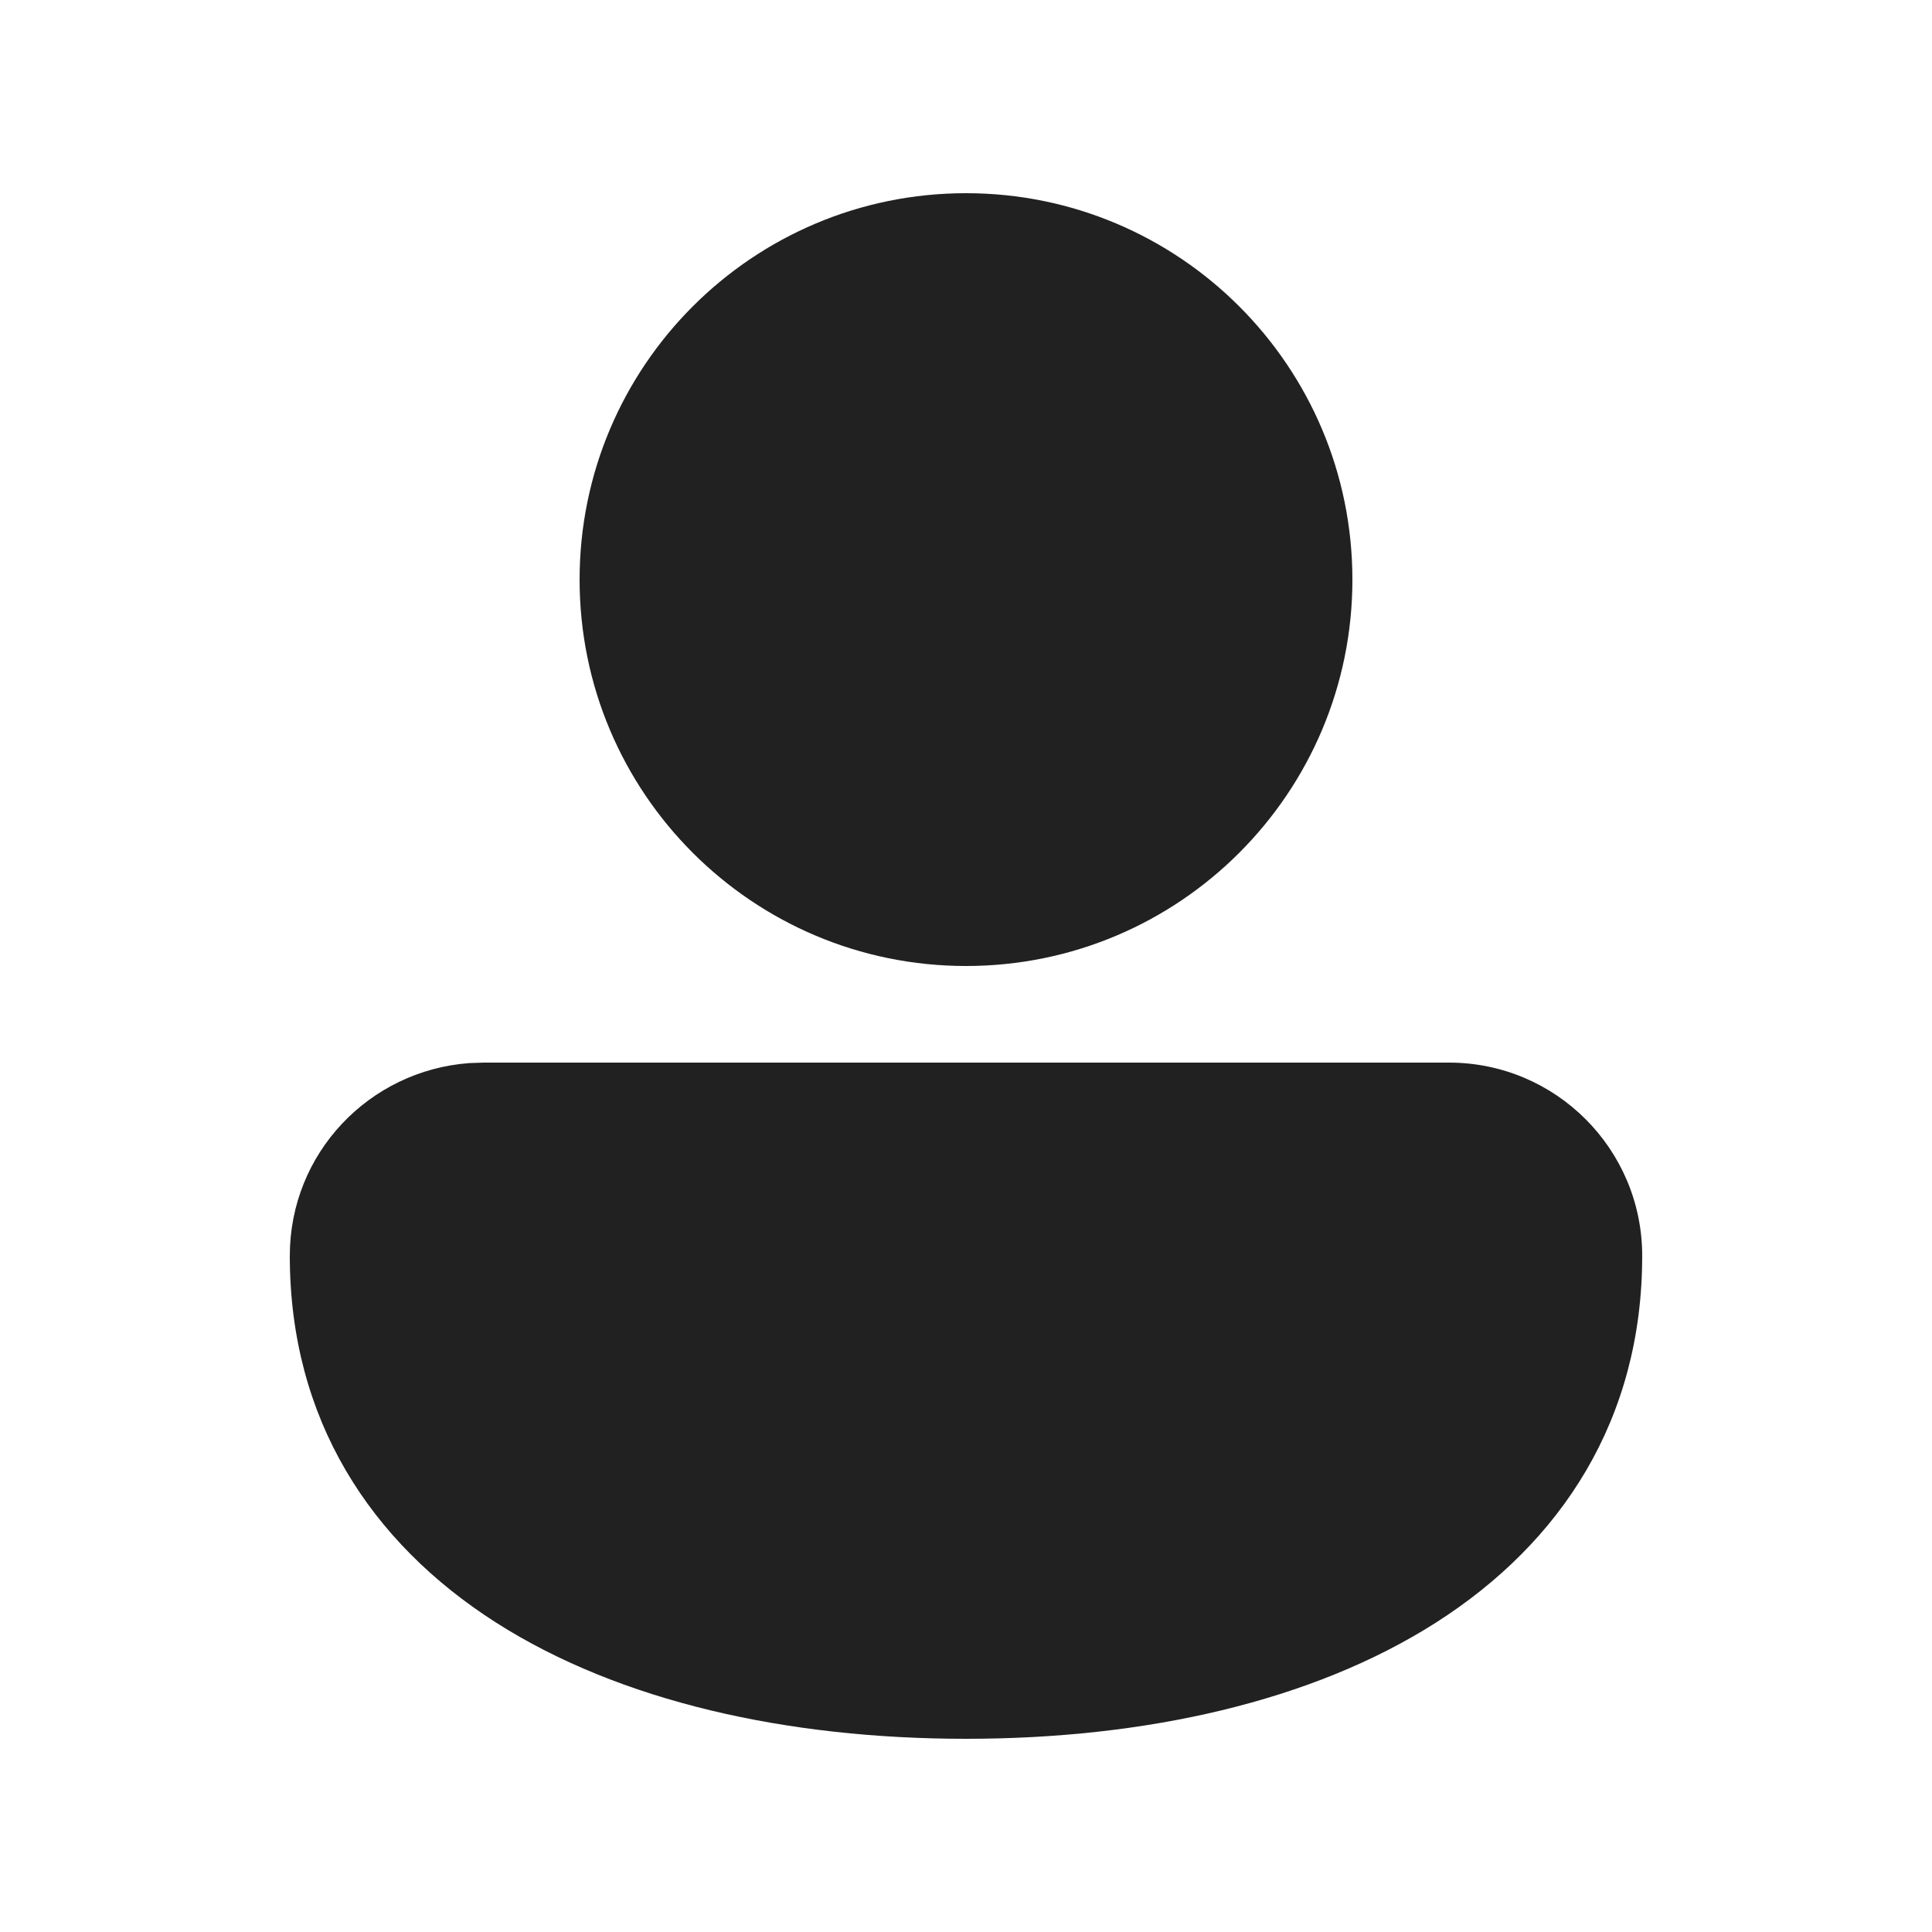 <?xml version="1.0" encoding="UTF-8"?>
<svg width="20px" height="20px" viewBox="0 0 20 20" version="1.1" xmlns="http://www.w3.org/2000/svg" xmlns:xlink="http://www.w3.org/1999/xlink">
    <!-- Generator: Sketch 64 (93537) - https://sketch.com -->
    <title>ic_fluent_person_20_filled</title>
    <desc>Created with Sketch.</desc>
    <g id="🔍-System-Icons" stroke="none" stroke-width="1" fill="none" fill-rule="evenodd">
        <g id="ic_fluent_person_20_filled" fill="#212121" fill-rule="nonzero">
            <path d="M15,11 C16.105,11 17,11.896 17,13 C17,14.691 16.167,15.966 14.865,16.797 C13.583,17.614 11.855,18 10,18 C8.145,18 6.417,17.614 5.135,16.797 C3.833,15.966 3,14.691 3,13 C3,11.937 3.823,11.081 4.859,11.005 L5.009,11 L15,11 Z M10,2 C12.209,2 14,3.791 14,6 C14,8.209 12.209,10 10,10 C7.791,10 6,8.209 6,6 C6,3.791 7.791,2 10,2 Z" id="🎨-Color"></path>
        </g>
    </g>
</svg>